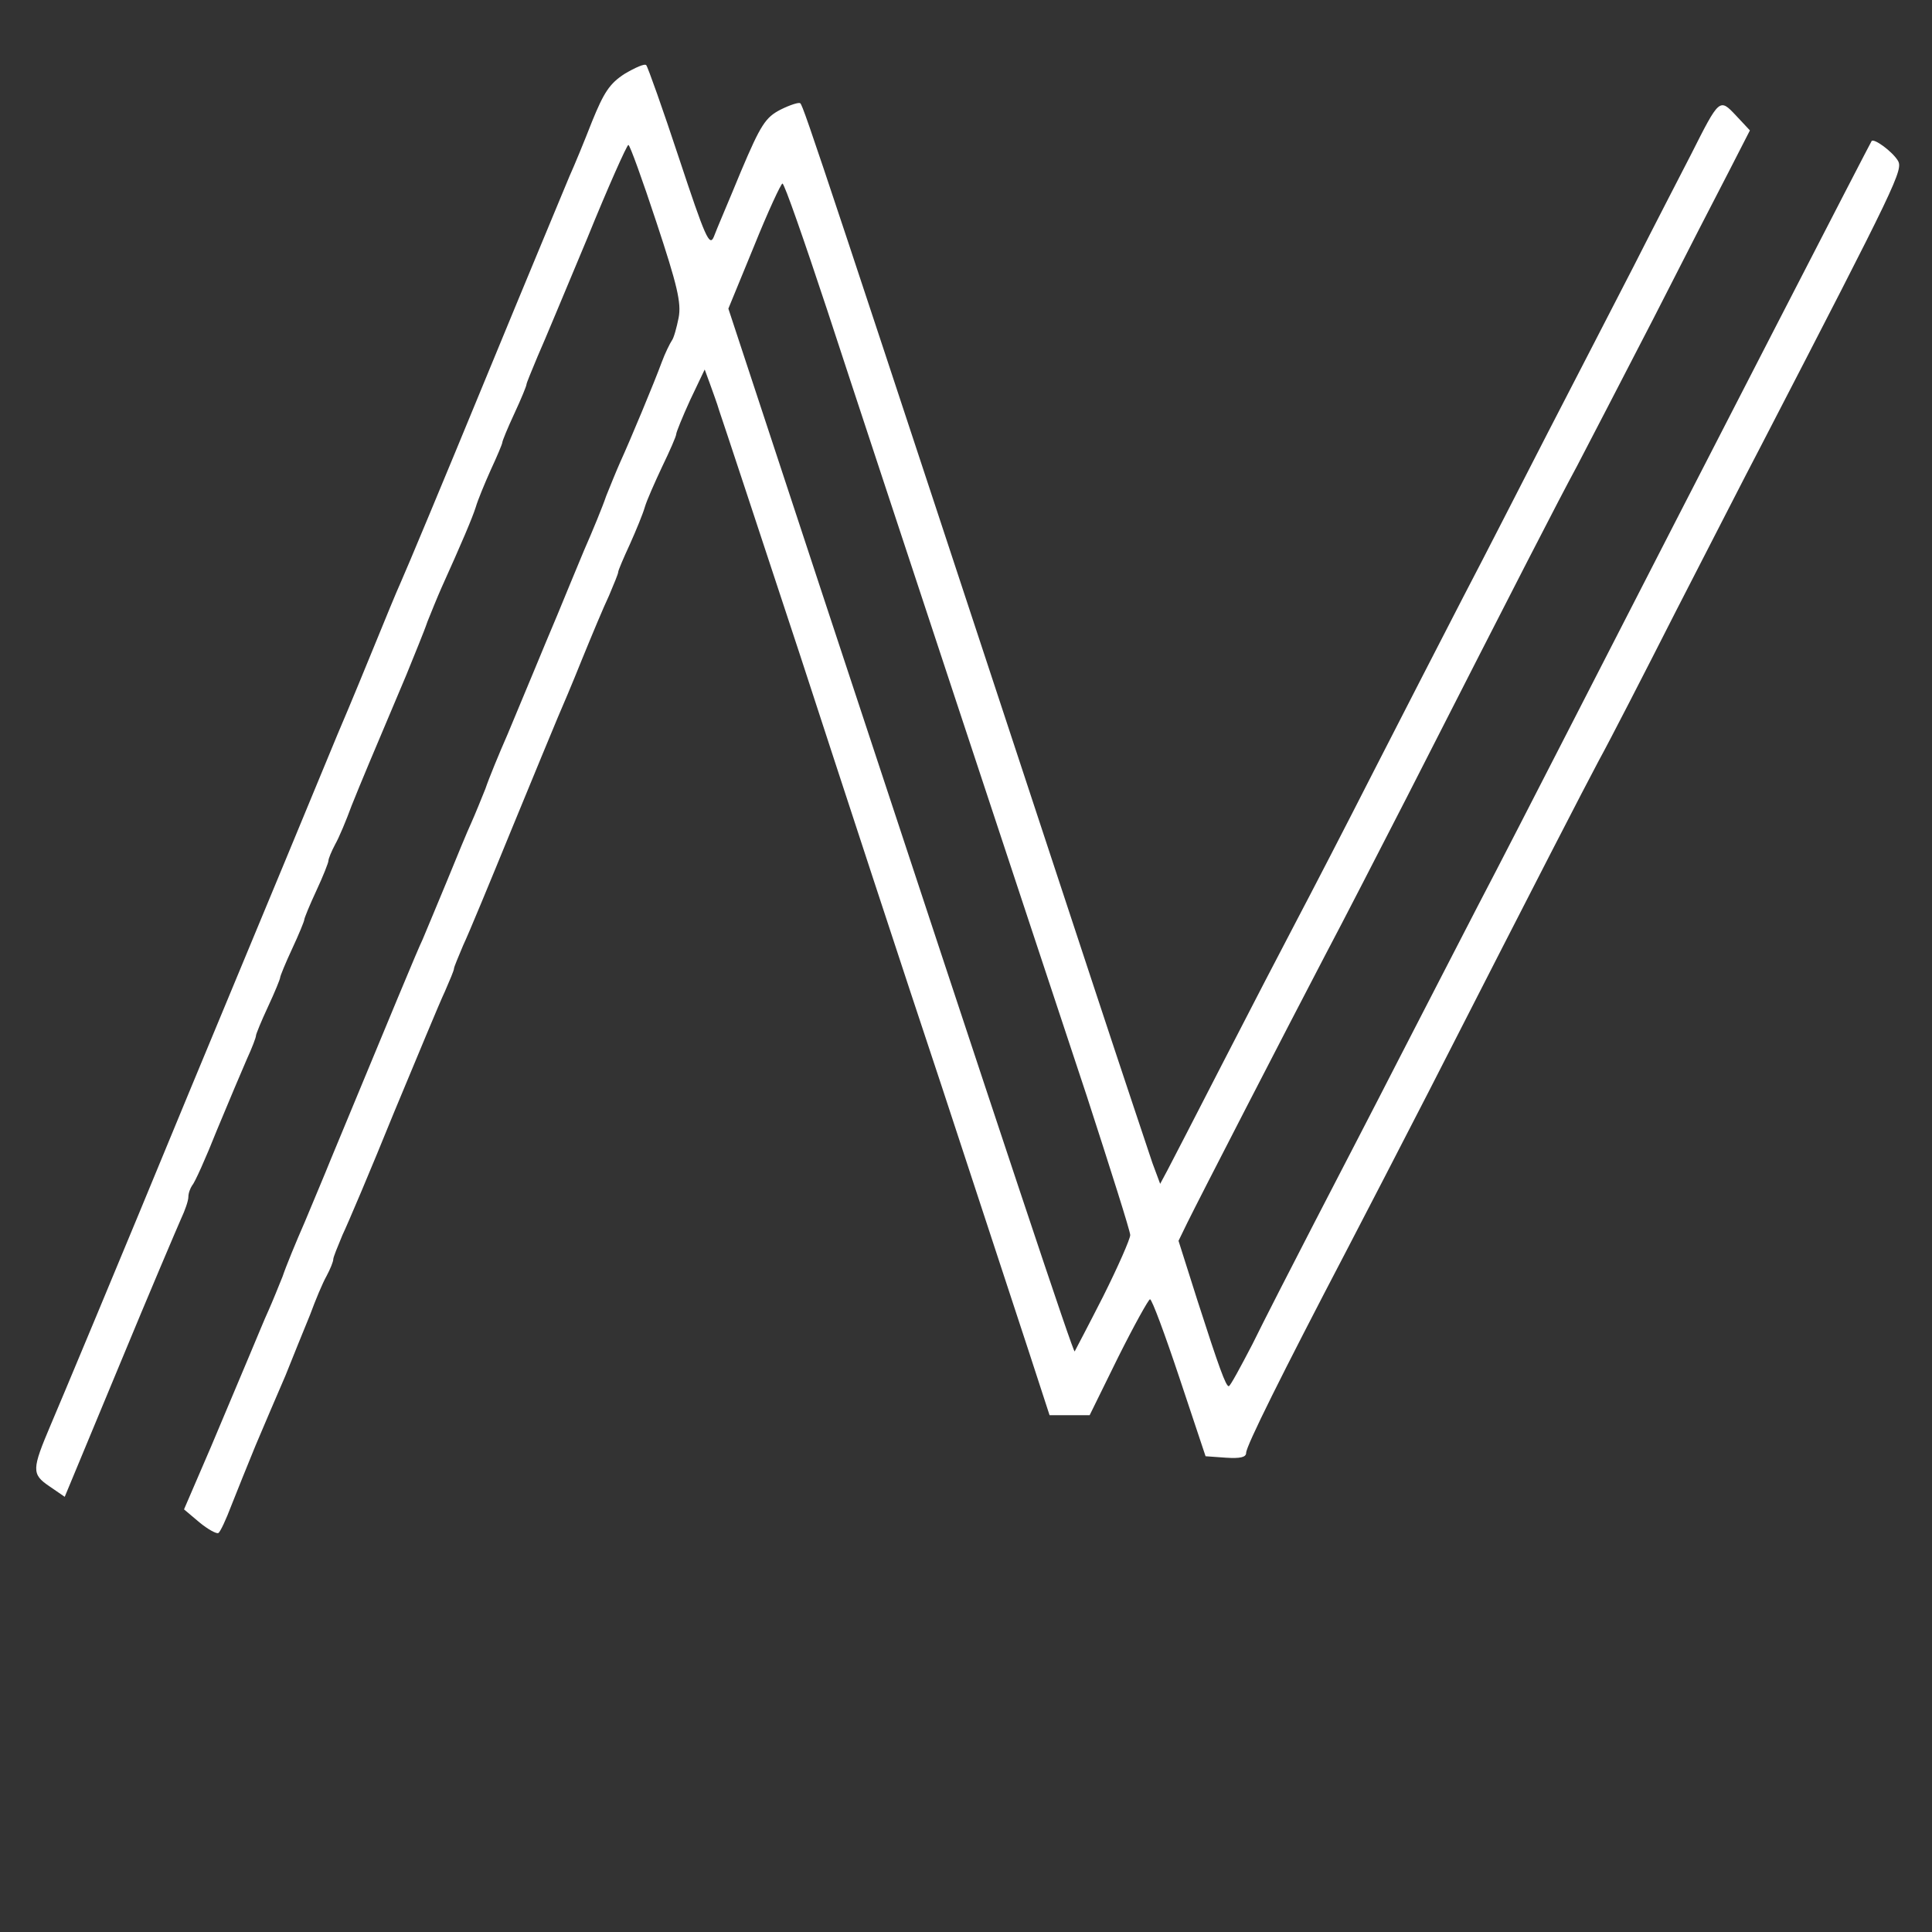 <!DOCTYPE svg PUBLIC "-//W3C//DTD SVG 20010904//EN" "http://www.w3.org/TR/2001/REC-SVG-20010904/DTD/svg10.dtd">
<svg version="1.0" xmlns="http://www.w3.org/2000/svg" width="400px" height="400px" viewBox="0 0 4000 4000" preserveAspectRatio="xMidYMid meet">
<rect x="0" y="0" width="4000" height="4000" fill="#333333" stroke="none"/>
<g id="layer101" fill="#ffffff" stroke="none">
 <path d="M413 3152 l-32 -27 56 -130 c30 -71 66 -157 80 -190 14 -33 31 -75 39 -92 8 -18 21 -50 29 -70 7 -21 28 -72 46 -113 17 -41 42 -100 54 -130 129 -311 178 -430 190 -455 7 -16 29 -70 50 -120 20 -49 43 -105 51 -122 8 -18 21 -50 29 -70 7 -21 28 -72 46 -113 17 -41 42 -101 55 -132 13 -32 35 -84 48 -115 13 -32 38 -92 55 -133 18 -41 39 -92 46 -113 8 -20 21 -52 29 -70 21 -46 71 -166 86 -207 7 -19 17 -39 21 -45 4 -5 10 -27 14 -47 6 -31 -3 -68 -46 -198 -29 -88 -55 -160 -58 -160 -3 0 -42 87 -85 193 -44 105 -90 216 -103 245 -12 29 -23 55 -23 58 0 3 -11 30 -25 60 -14 30 -25 57 -25 60 0 3 -11 29 -24 57 -13 29 -27 63 -31 77 -7 22 -29 74 -71 167 -8 18 -21 50 -29 70 -7 21 -28 71 -44 111 -74 175 -93 220 -113 270 -11 30 -26 66 -34 80 -8 15 -14 30 -14 34 0 4 -11 32 -25 62 -14 30 -25 57 -25 60 0 3 -11 30 -25 60 -14 30 -25 57 -25 60 0 3 -11 30 -25 60 -14 30 -25 57 -25 60 0 4 -8 25 -19 49 -10 23 -38 89 -62 147 -23 58 -46 109 -51 114 -4 6 -8 16 -8 24 0 8 -7 28 -15 45 -8 18 -66 154 -128 304 l-113 272 -32 -22 c-37 -25 -36 -35 3 -127 13 -30 142 -338 285 -685 144 -346 283 -682 309 -745 27 -63 63 -151 81 -195 18 -44 40 -98 50 -120 10 -22 89 -211 175 -420 86 -209 165 -398 174 -420 10 -22 31 -73 47 -114 24 -59 36 -78 67 -98 22 -13 42 -22 45 -18 3 3 34 90 68 193 54 163 63 184 72 162 5 -14 31 -74 56 -135 41 -97 51 -112 82 -128 20 -10 39 -16 41 -13 7 6 49 134 610 1836 57 173 111 334 119 358 l16 43 15 -28 c8 -15 60 -116 115 -223 55 -107 124 -240 153 -295 29 -55 101 -194 160 -310 59 -115 142 -277 185 -360 43 -82 121 -235 175 -340 54 -104 134 -260 178 -345 43 -85 97 -189 118 -230 59 -117 59 -117 93 -81 l29 31 -42 82 c-24 46 -95 184 -158 308 -64 124 -135 261 -158 305 -41 76 -114 218 -352 685 -58 113 -133 259 -168 325 -79 151 -263 508 -287 557 l-18 37 39 123 c45 140 59 178 65 178 3 0 24 -39 49 -87 24 -49 82 -162 129 -253 47 -91 125 -241 173 -335 48 -93 122 -237 165 -320 43 -82 125 -242 183 -355 306 -597 629 -1224 632 -1228 5 -6 42 21 54 40 12 19 1 42 -284 593 -29 55 -107 208 -175 340 -67 132 -139 272 -160 310 -35 66 -111 213 -352 685 -55 107 -131 254 -168 325 -137 262 -210 409 -210 423 0 9 -12 12 -42 10 l-42 -3 -54 -162 c-30 -90 -57 -163 -61 -163 -3 0 -33 54 -66 120 l-59 120 -42 0 -41 0 -43 -132 c-24 -73 -105 -320 -180 -548 -76 -228 -208 -631 -294 -895 -87 -264 -162 -491 -167 -505 -4 -14 -13 -38 -19 -55 l-11 -30 -30 63 c-16 35 -29 67 -29 71 0 4 -13 34 -29 67 -15 32 -32 70 -36 84 -4 14 -18 48 -31 77 -13 28 -24 54 -24 57 0 4 -9 25 -19 49 -11 23 -36 83 -56 132 -20 50 -43 104 -50 120 -7 17 -50 120 -95 230 -45 110 -90 219 -101 242 -10 24 -19 45 -19 48 0 4 -9 25 -19 48 -11 23 -58 137 -106 252 -47 116 -95 229 -106 252 -10 24 -19 46 -19 50 0 5 -6 20 -14 35 -8 14 -23 50 -34 80 -12 29 -35 86 -51 126 -17 39 -45 105 -62 145 -16 39 -39 96 -50 124 -11 29 -23 55 -27 57 -4 2 -22 -8 -39 -22z m1871 -468 c31 -62 56 -119 56 -127 0 -8 -41 -137 -90 -288 -50 -151 -172 -519 -271 -819 -99 -300 -219 -663 -266 -807 -48 -145 -89 -263 -93 -263 -3 0 -30 58 -59 130 l-53 129 197 598 c390 1182 517 1564 520 1561 1 -2 28 -53 59 -114z"/>
 </g>

</svg>